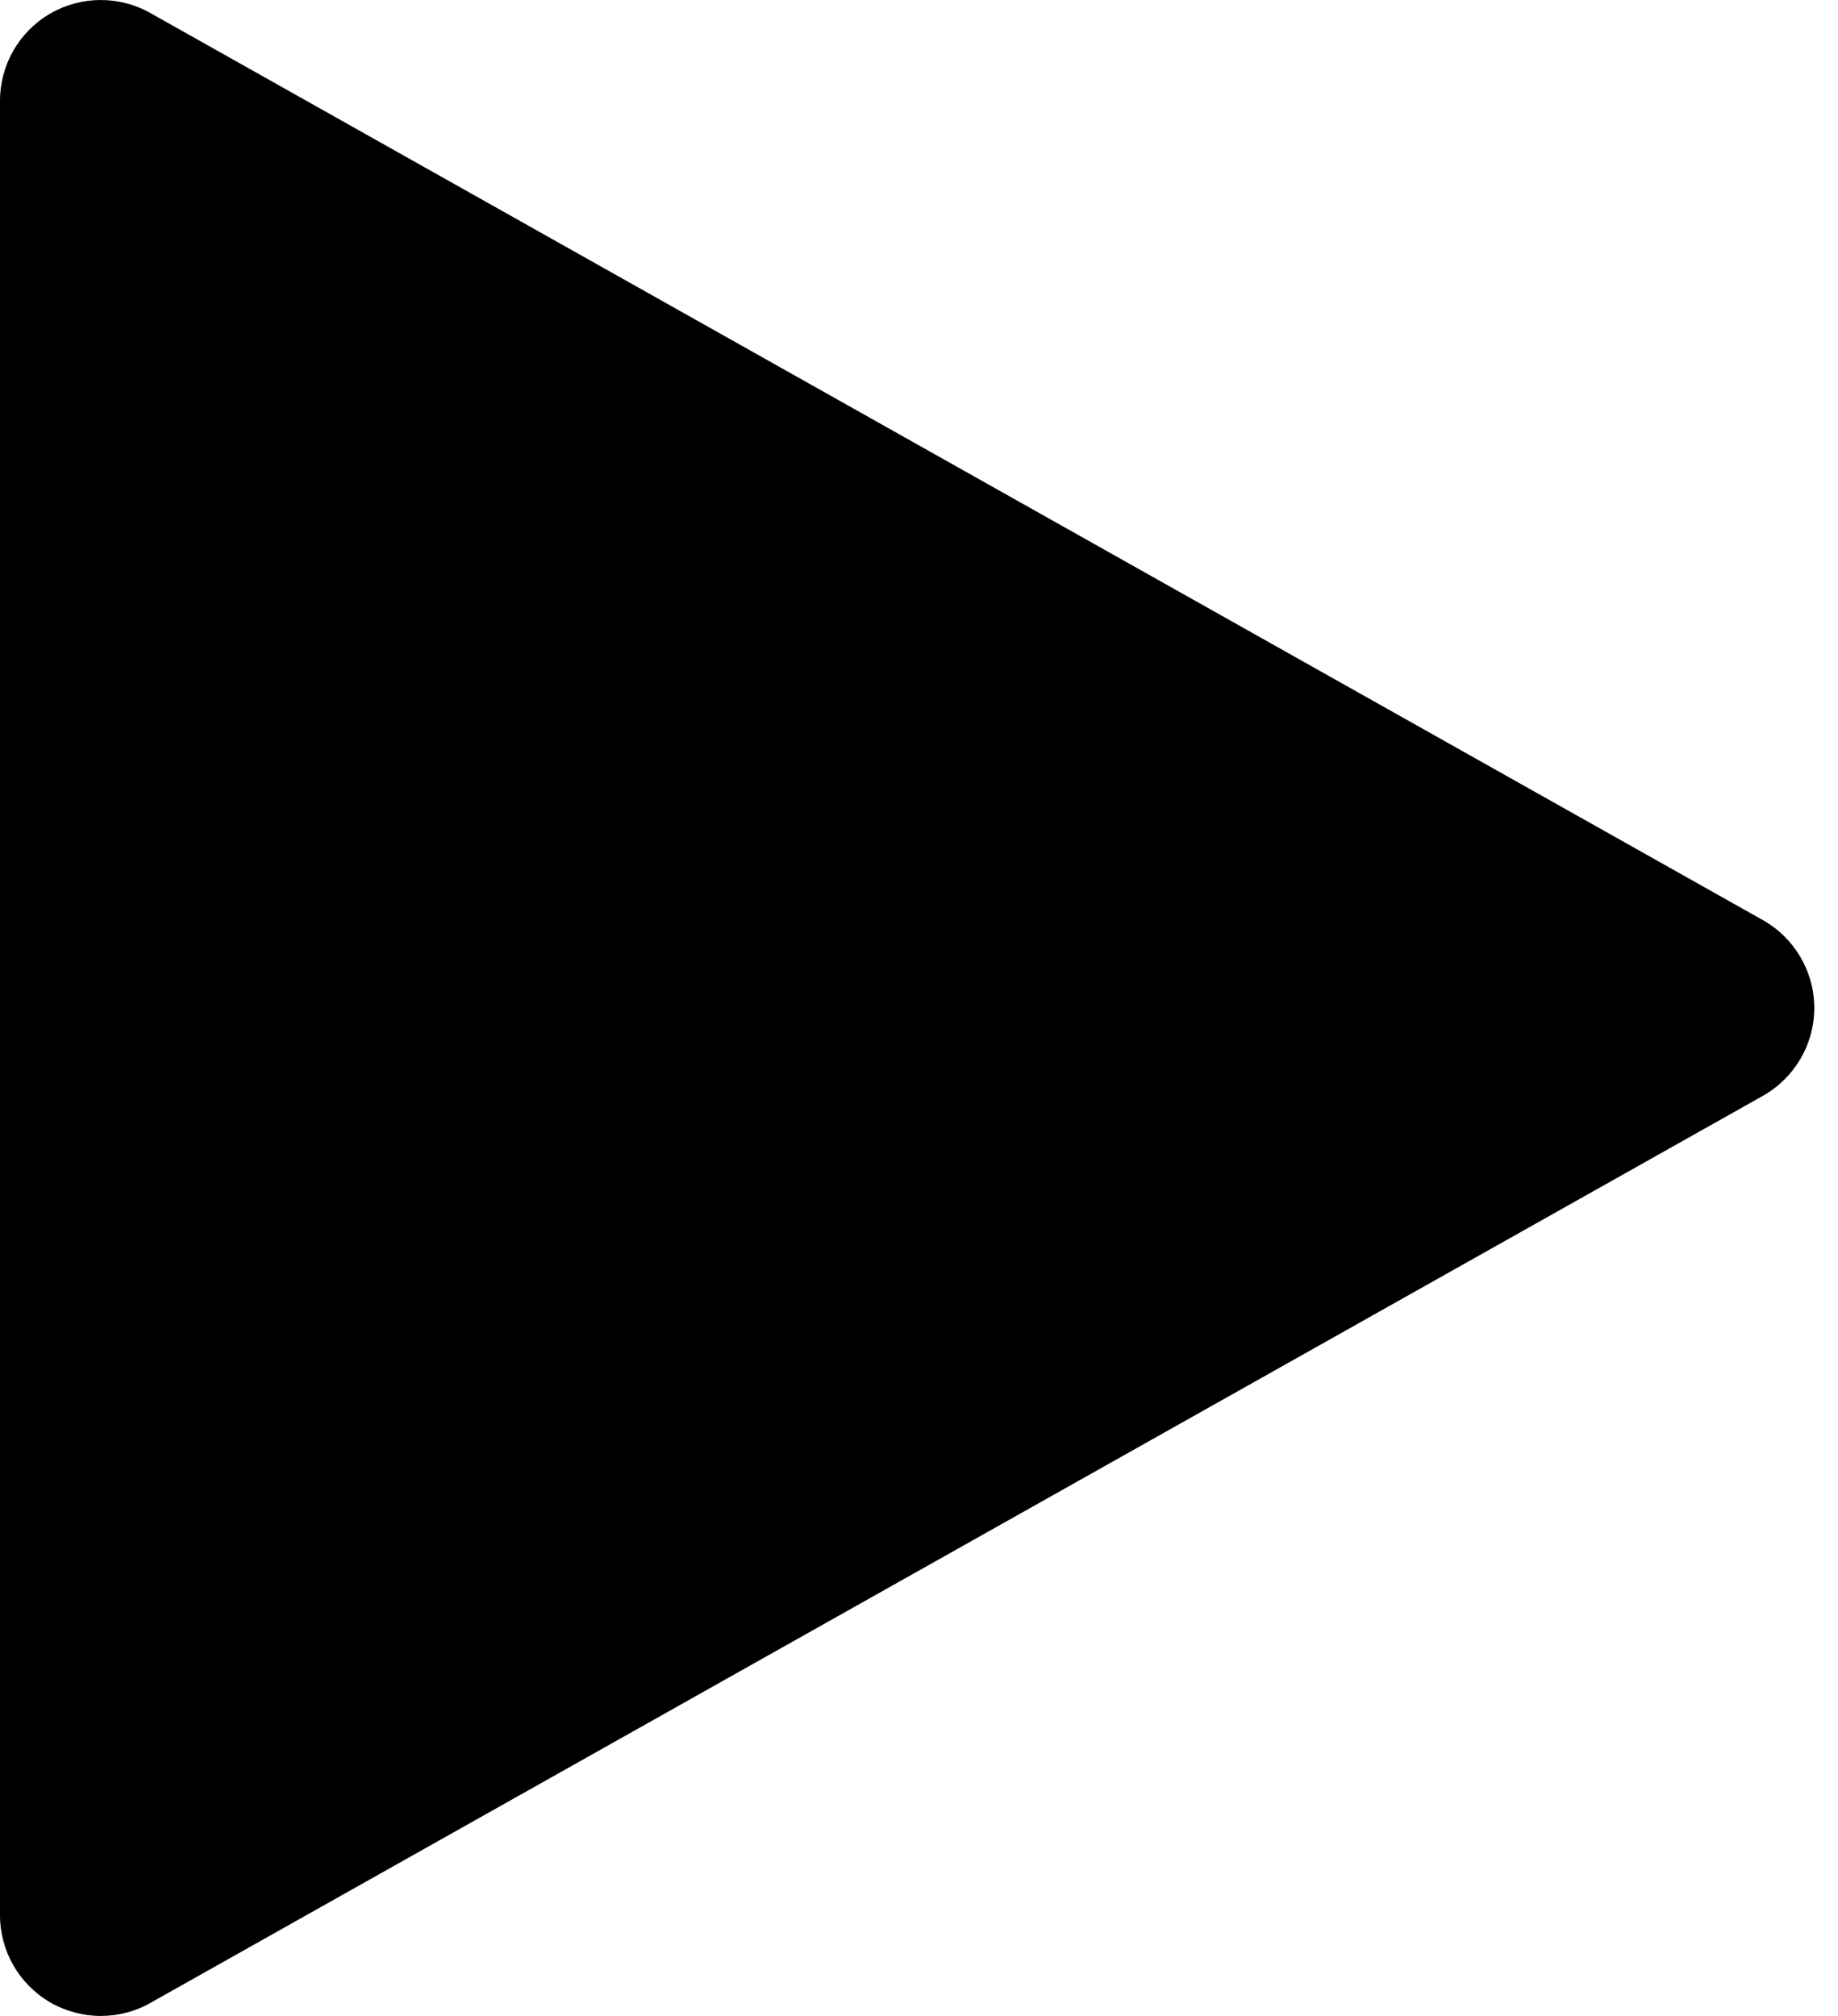 <svg width="100%" height="100%" viewBox="0 0 31 34" fill="none" xmlns="http://www.w3.org/2000/svg">
<g clip-path="url(#clip0_86_211)">
<path d="M29.733 15.518L2.533 0.218C2.006 -0.078 1.363 -0.071 0.843 0.231C0.32 0.537 0 1.095 0 1.7V32.3C0 32.905 0.32 33.463 0.843 33.769C1.108 33.922 1.404 34 1.7 34C1.986 34 2.275 33.929 2.533 33.782L29.733 18.482C30.267 18.18 30.6 17.615 30.6 17C30.6 16.385 30.267 15.82 29.733 15.518Z" fill="black"/>
</g>
<defs>
<clipPath id="clip0_86_211">
<rect width="30.6" height="34" fill="white"/>
</clipPath>
</defs>
</svg>
